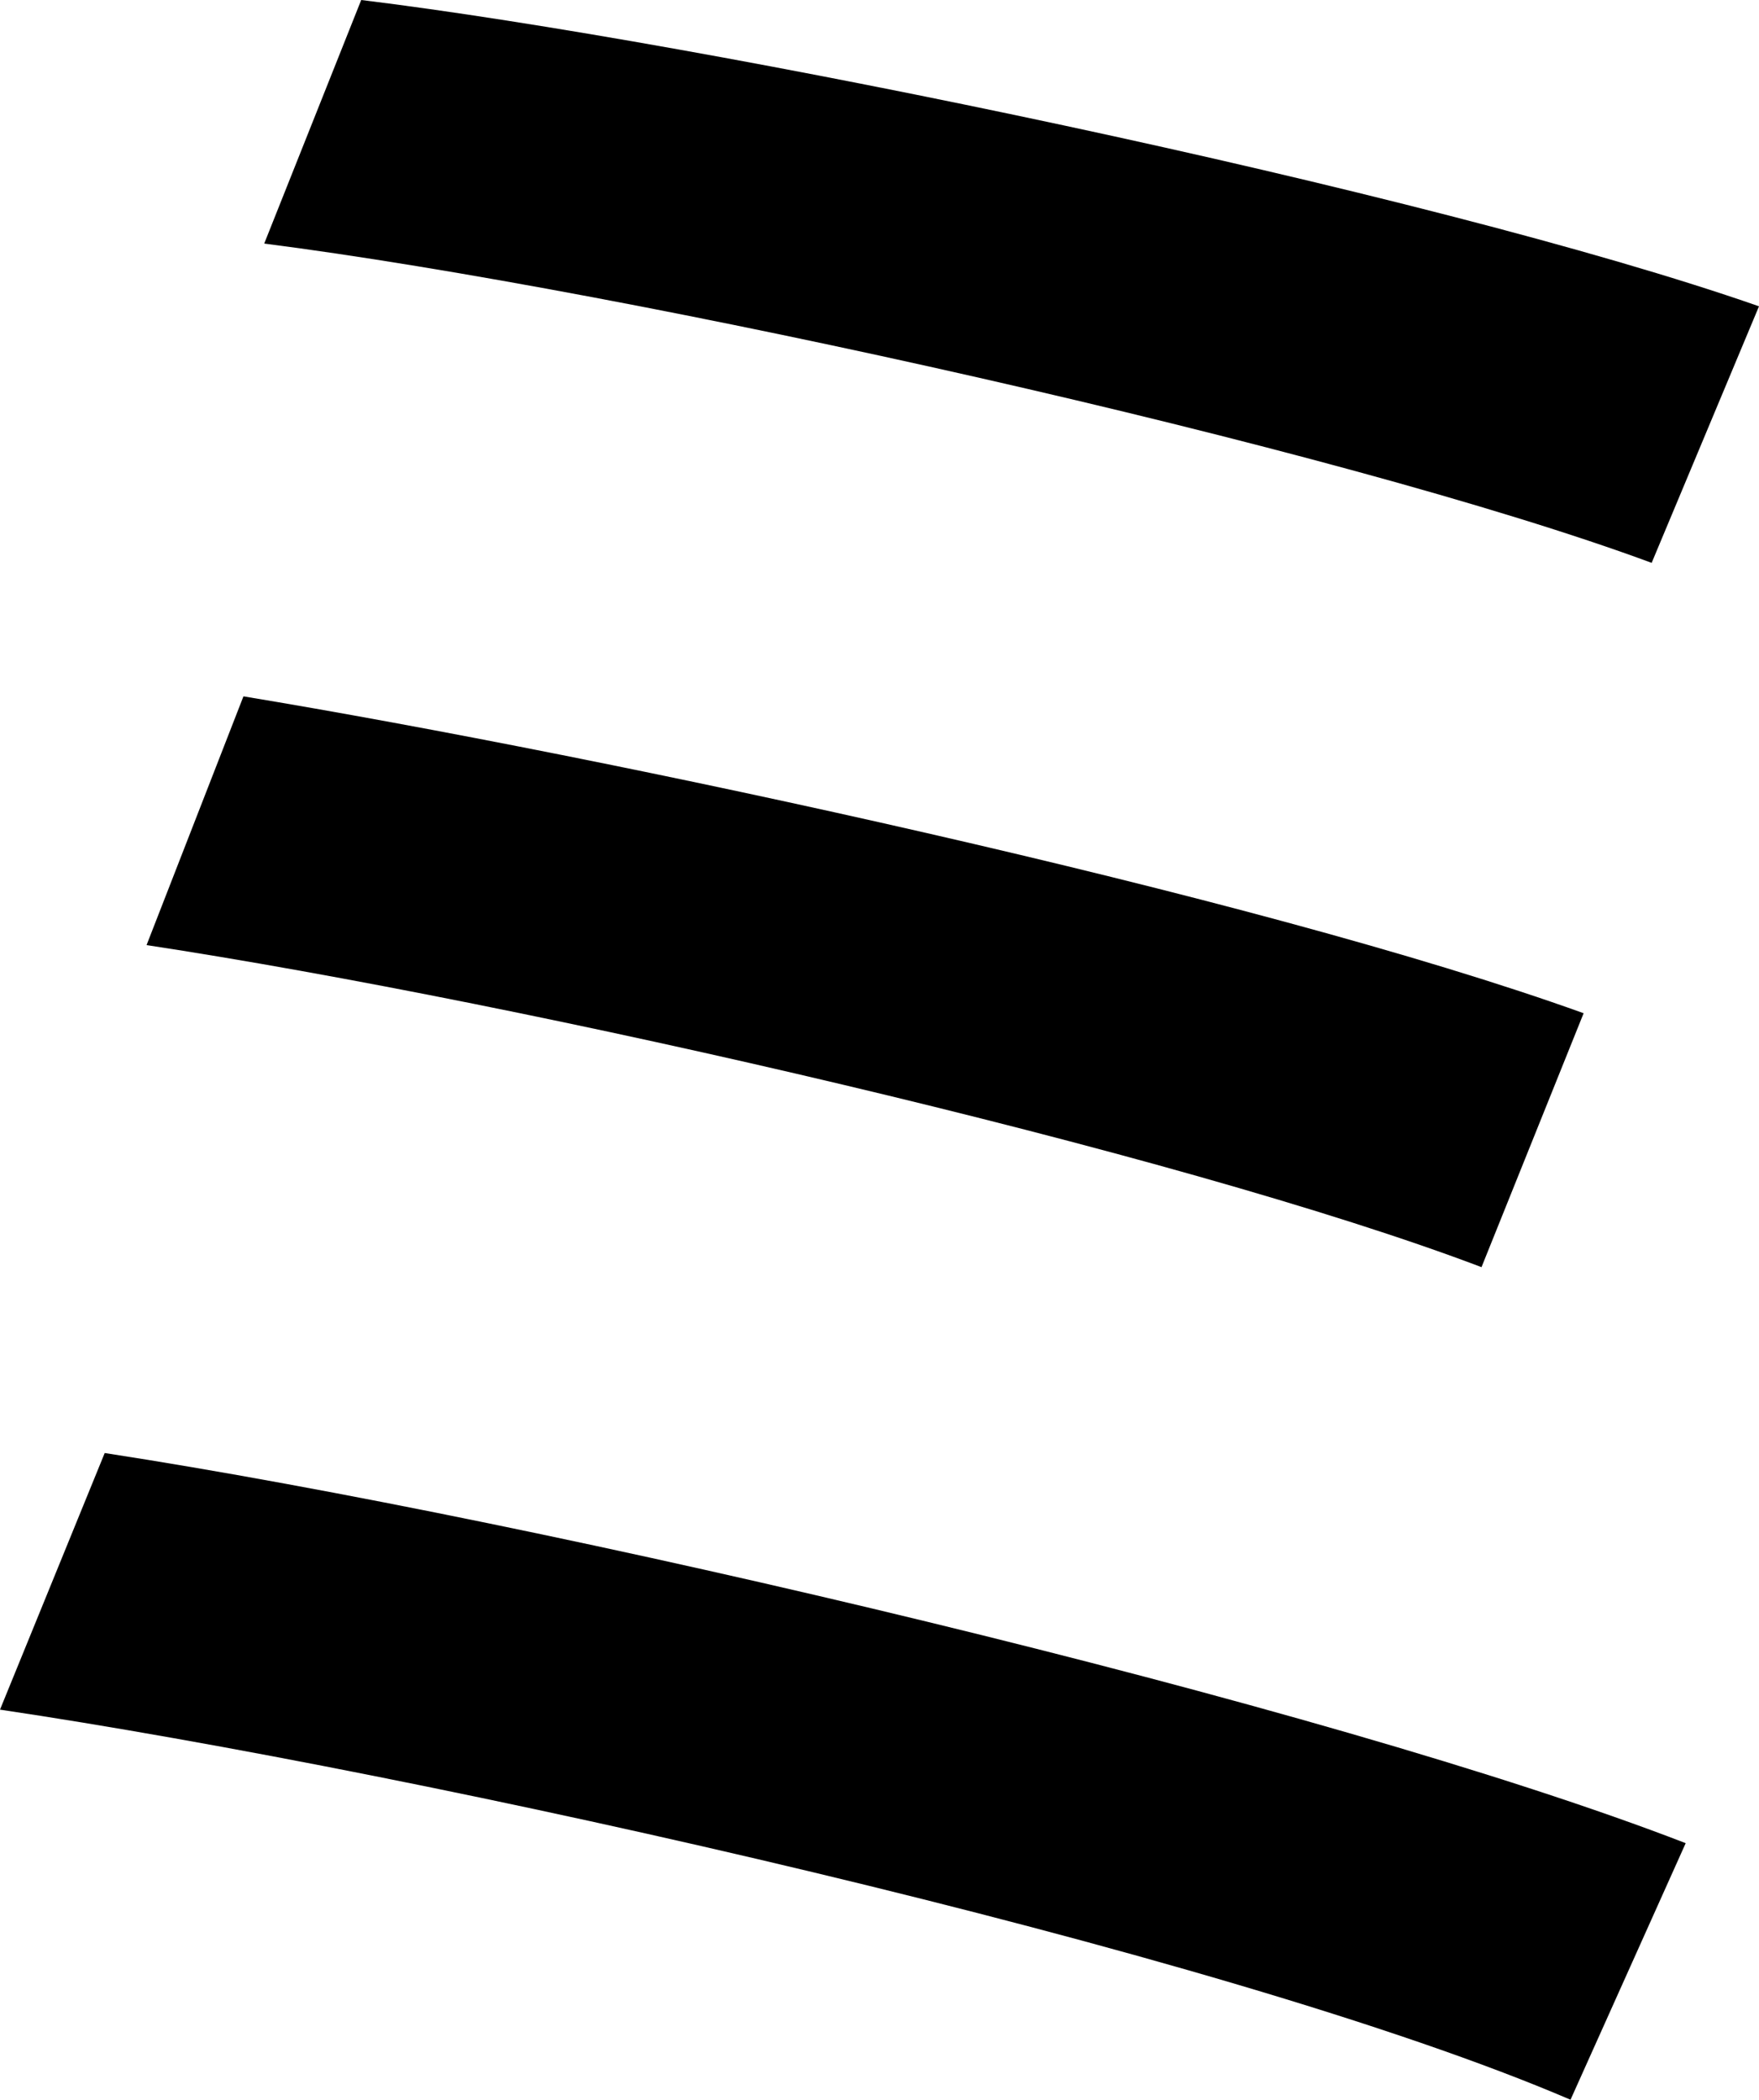 <svg xmlns="http://www.w3.org/2000/svg" viewBox="0 0 339.52 405.2"><g id="Layer_2" data-name="Layer 2"><g id="Layer_1-2" data-name="Layer 1"><path d="M325.37,355.69,303.14,405.2C236,376.4,81.34,342,0,329.92L20.21,280.4C105.59,293.54,256.15,328.91,325.37,355.69Zm-19.7-160.16-19.71,49c-58.6-22.23-184.41-51-257.67-62.15l18.7-48C117.22,146,242.51,172.79,305.67,195.53ZM339.52,59.11,318.8,108.62C258.68,86.39,121.76,56.08,51,47L69.72,0C135.91,8.09,275.86,36.88,339.52,59.11Z"/></g></g></svg>